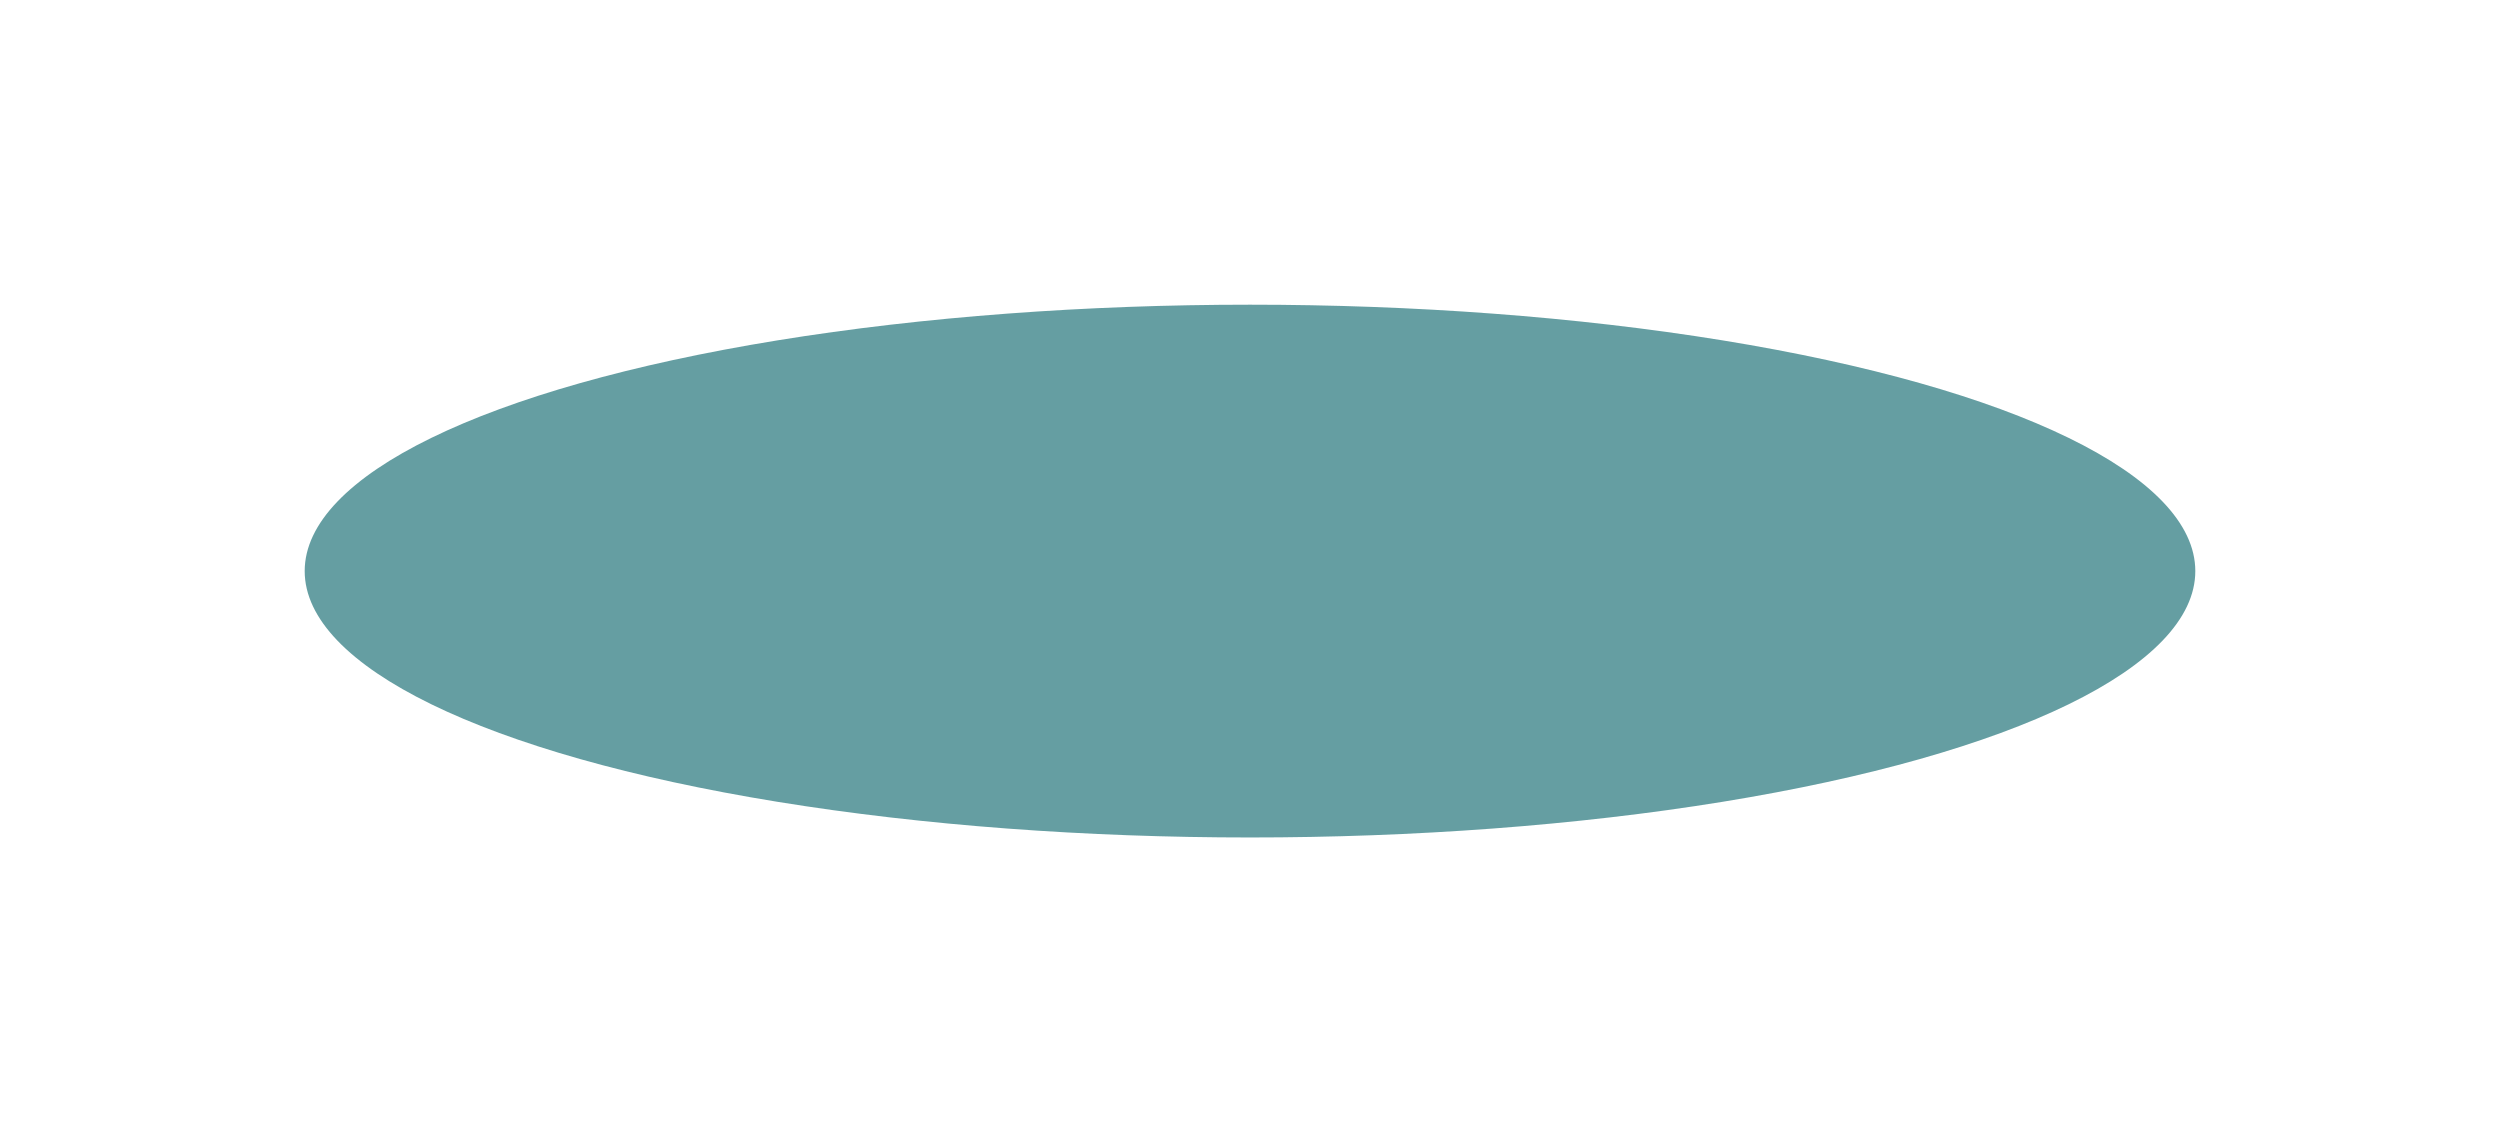 <svg width="1641" height="750" viewBox="0 0 1641 750" fill="none" xmlns="http://www.w3.org/2000/svg">
<g filter="url(#filter0_f_719_11518)">
<ellipse cx="820.5" cy="374.861" rx="620.5" ry="174.861" fill="#659EA2"/>
</g>
<defs>
<filter id="filter0_f_719_11518" x="0" y="0" width="1641" height="749.722" filterUnits="userSpaceOnUse" color-interpolation-filters="sRGB">
<feFlood flood-opacity="0" result="BackgroundImageFix"/>
<feBlend mode="normal" in="SourceGraphic" in2="BackgroundImageFix" result="shape"/>
<feGaussianBlur stdDeviation="100" result="effect1_foregroundBlur_719_11518"/>
</filter>
</defs>
</svg>
